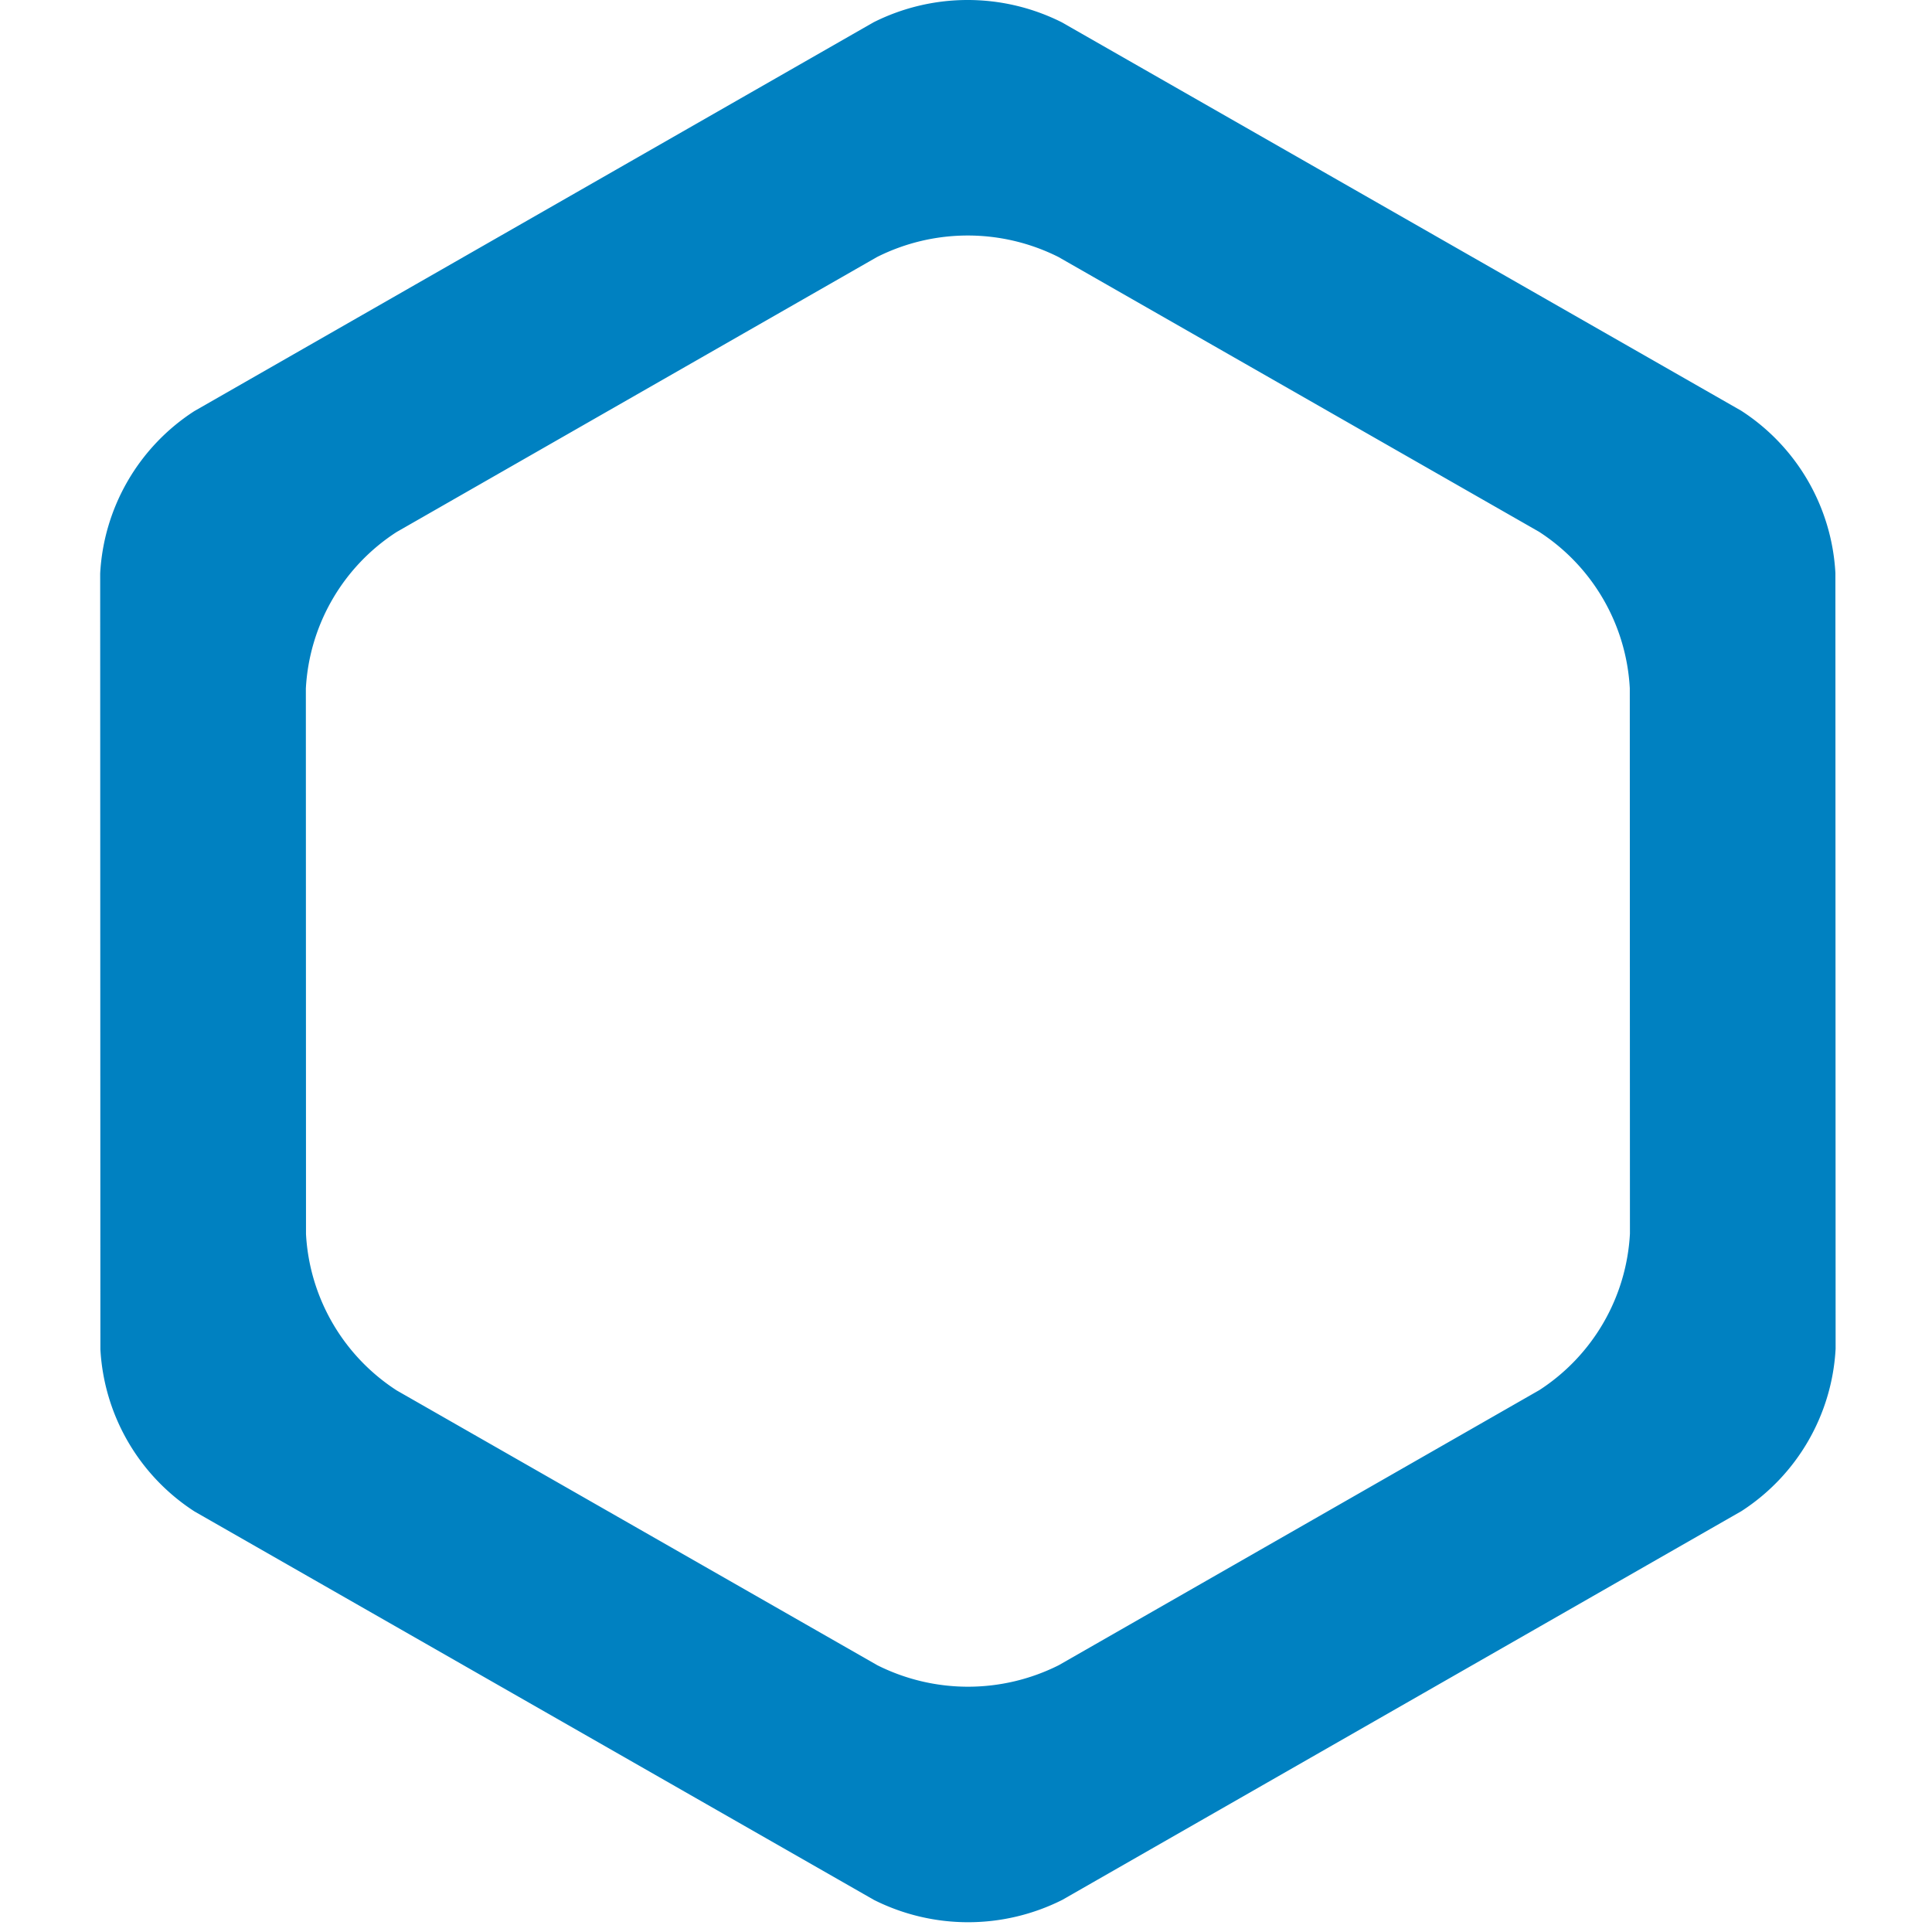 <svg xmlns="http://www.w3.org/2000/svg" viewBox="-7 0 135 135">
    <g id="full-rgb">
        <path id="logoMark" d="M54.037,1.56,6.575,28.729A14.43,14.43,0,0,0,0,40.072L.015,94.278a14.43,14.43,0,0,0,6.581,11.339L54.072,132.76a14.659,14.659,0,0,0,13.156-.004L114.69,105.588a14.43,14.43,0,0,0,6.575-11.343L121.25,40.039a14.43,14.43,0,0,0-6.581-11.339L67.192,1.557A14.659,14.659,0,0,0,54.037,1.56Zm46.52,95.578L66.985,116.356a14.128,14.128,0,0,1-12.679.004L20.725,97.16a13.908,13.908,0,0,1-6.343-10.928l-.01-38.122a13.908,13.908,0,0,1,6.337-10.932L54.28,17.961a14.128,14.128,0,0,1,12.679-.004L100.54,37.157a13.908,13.908,0,0,1,6.343,10.928l.01,38.122A13.908,13.908,0,0,1,100.557,97.139Z" style="fill: #0081c1"/>
    </g>
</svg>